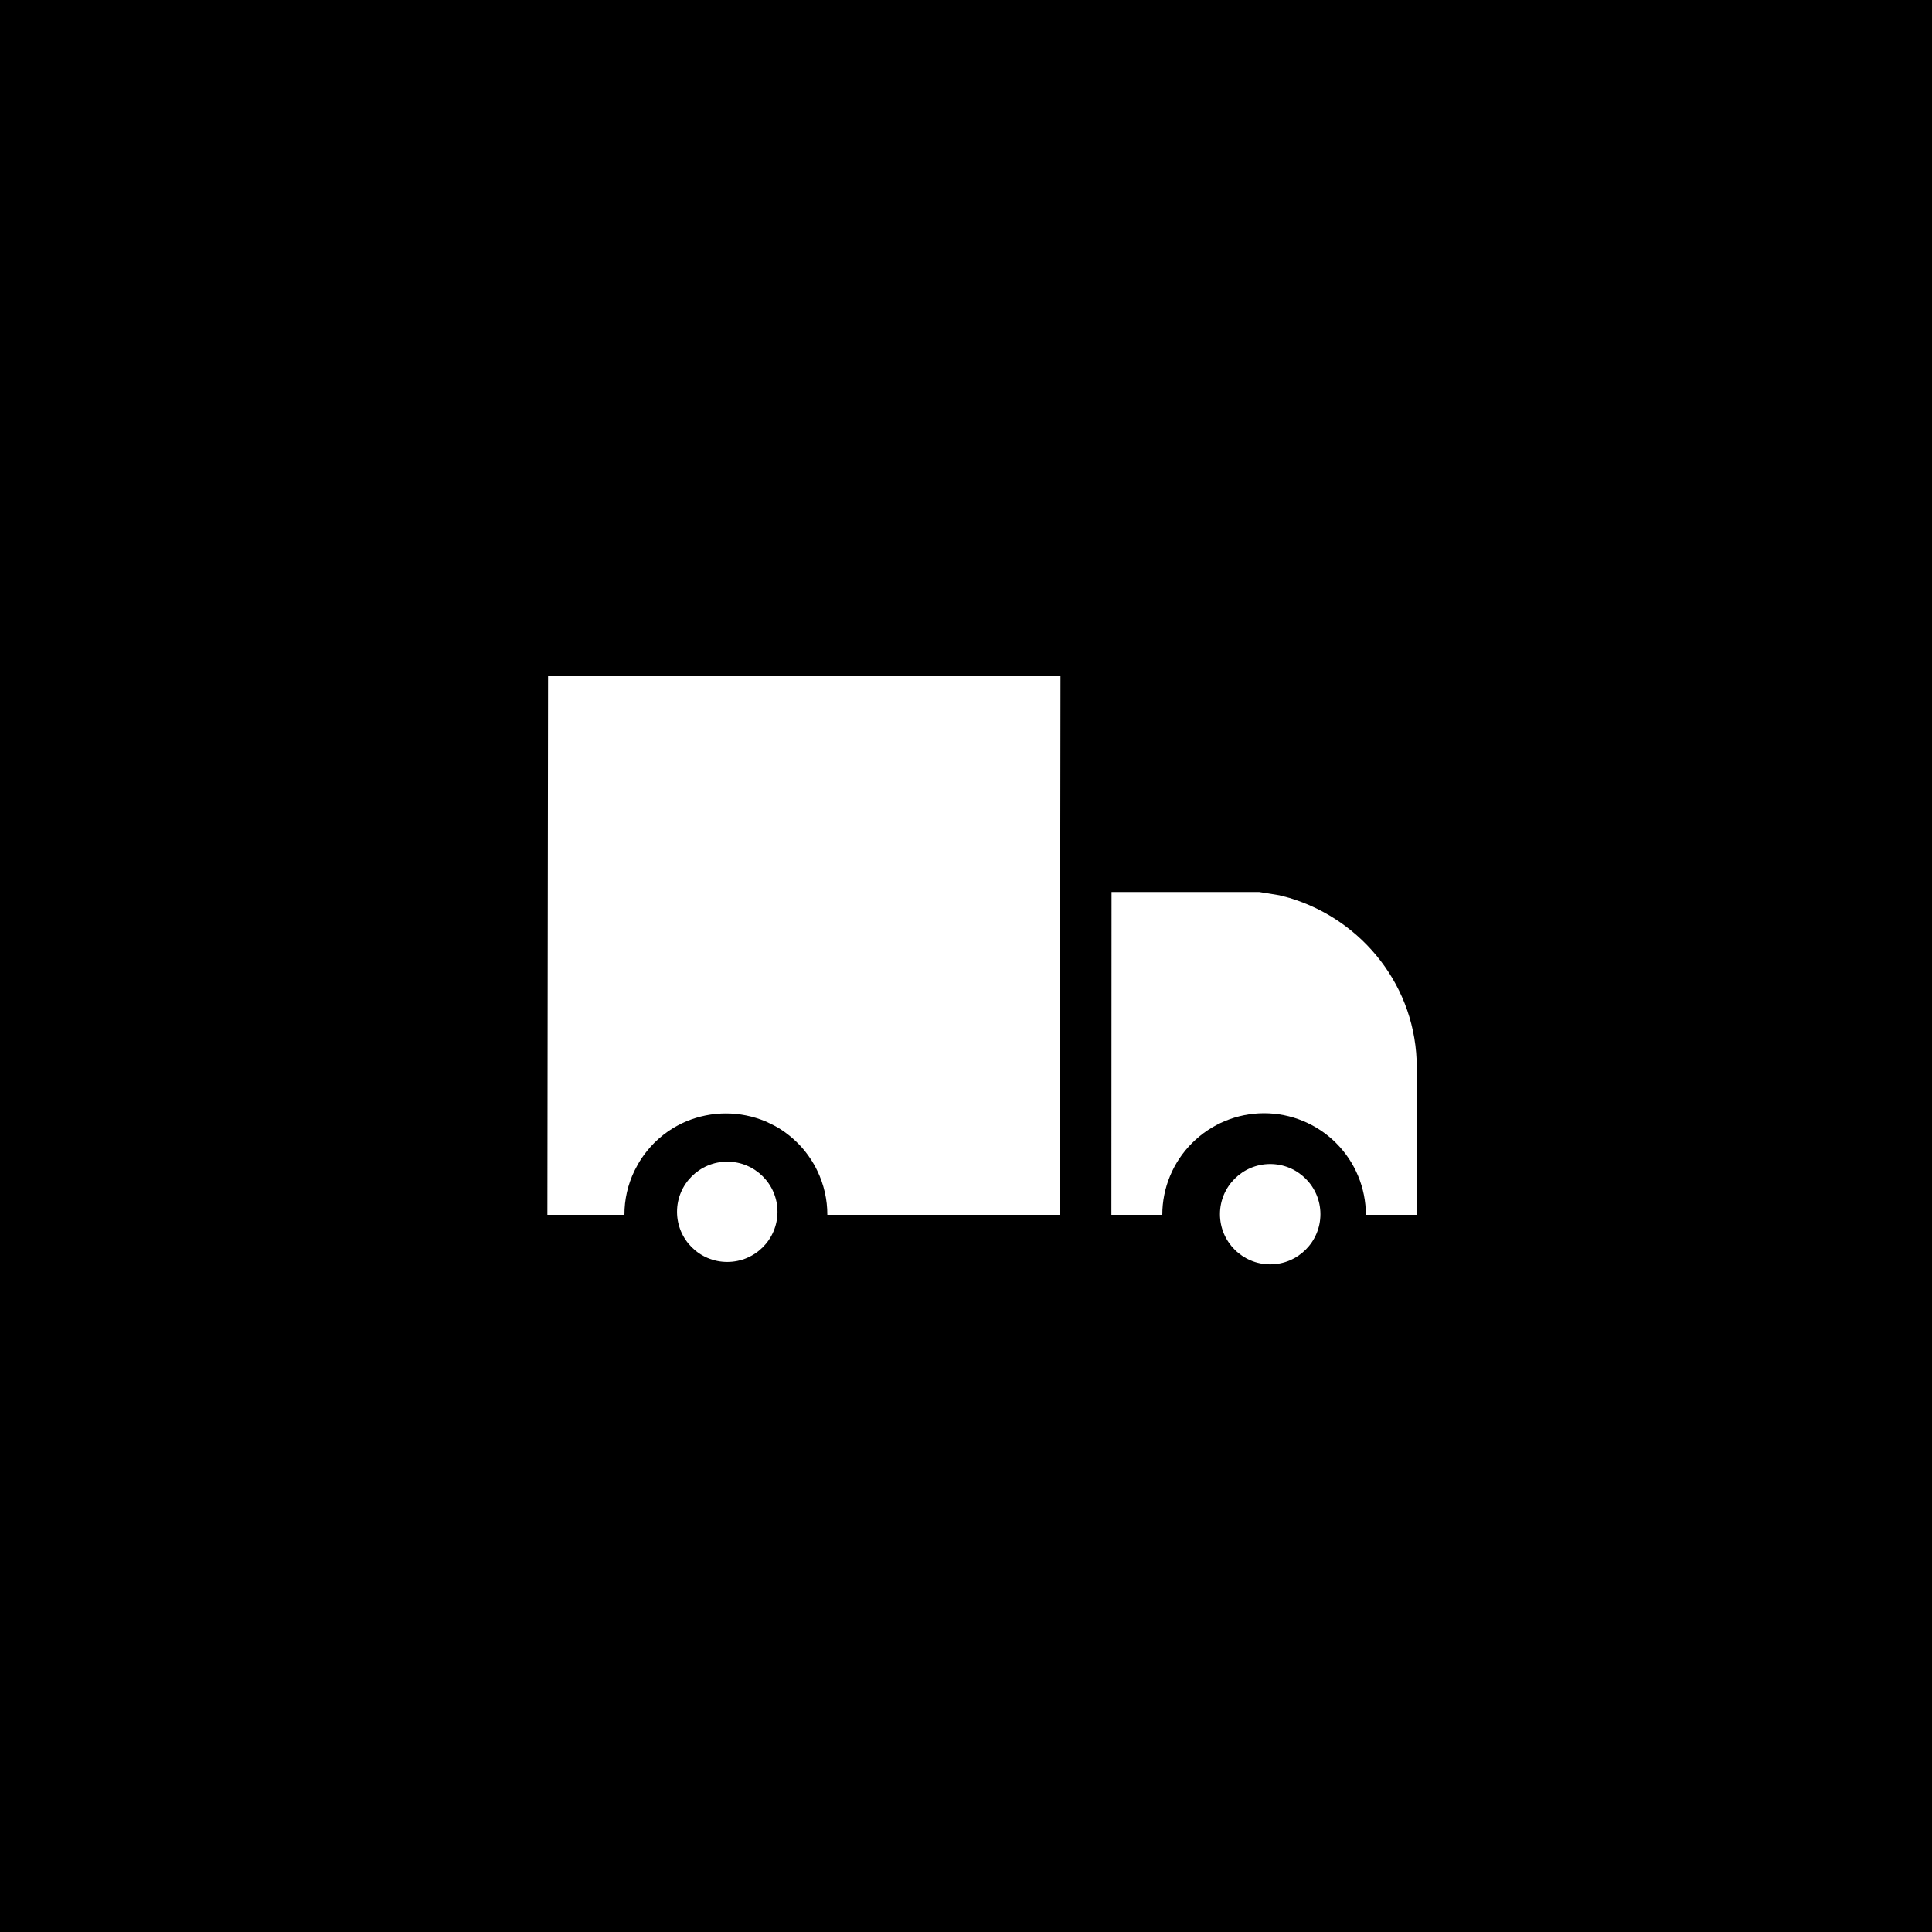 <svg width="40" height="40" viewBox="0 0 40 40" fill="none" xmlns="http://www.w3.org/2000/svg">
<path d="M0 0H40V40H0V0Z" fill="black"/>
<path d="M26.698 18.591L26.484 18.535L26.07 18.468H23.013L23.01 25.152H24.064C24.064 24.594 24.286 24.059 24.681 23.665C25.076 23.27 25.612 23.048 26.171 23.048C26.73 23.048 27.267 23.27 27.662 23.665C28.057 24.059 28.279 24.594 28.279 25.152H29.333V22.101C29.333 20.439 28.216 19.047 26.698 18.591Z" fill="white"/>
<path d="M11.333 25.152H12.928C12.927 24.837 12.998 24.525 13.135 24.241C13.18 24.15 13.23 24.062 13.286 23.978C13.362 23.866 13.448 23.761 13.543 23.665C13.662 23.546 13.795 23.441 13.94 23.353C13.968 23.336 13.999 23.318 14.027 23.304C14.086 23.271 14.148 23.242 14.21 23.216C14.469 23.108 14.748 23.052 15.029 23.052C15.31 23.052 15.588 23.108 15.847 23.216C15.91 23.245 15.97 23.273 16.03 23.304C16.061 23.322 16.089 23.336 16.118 23.353C16.291 23.459 16.448 23.589 16.585 23.739C16.653 23.814 16.715 23.894 16.771 23.978C16.828 24.061 16.878 24.149 16.922 24.241C17.059 24.525 17.13 24.837 17.129 25.152H21.942L21.956 14H11.347L11.333 25.152Z" fill="white"/>
<path d="M15.057 26.127C15.631 26.127 16.097 25.663 16.097 25.089C16.097 24.516 15.631 24.051 15.057 24.051C14.483 24.051 14.017 24.516 14.017 25.089C14.017 25.663 14.483 26.127 15.057 26.127Z" fill="white"/>
<path d="M26.298 26.177C26.872 26.177 27.338 25.712 27.338 25.138C27.338 24.565 26.872 24.1 26.298 24.1C25.724 24.1 25.258 24.565 25.258 25.138C25.258 25.712 25.724 26.177 26.298 26.177Z" fill="white"/>
<path d="M0 0V-1.333H-1.333V0H0ZM40 0H41.333V-1.333H40V0ZM40 40V41.333H41.333V40H40ZM0 40H-1.333V41.333H0V40ZM0 1.333H40V-1.333H0V1.333ZM38.667 0V40H41.333V0H38.667ZM40 38.667H0V41.333H40V38.667ZM1.333 40V0H-1.333V40H1.333Z" fill="black"/>
</svg>
